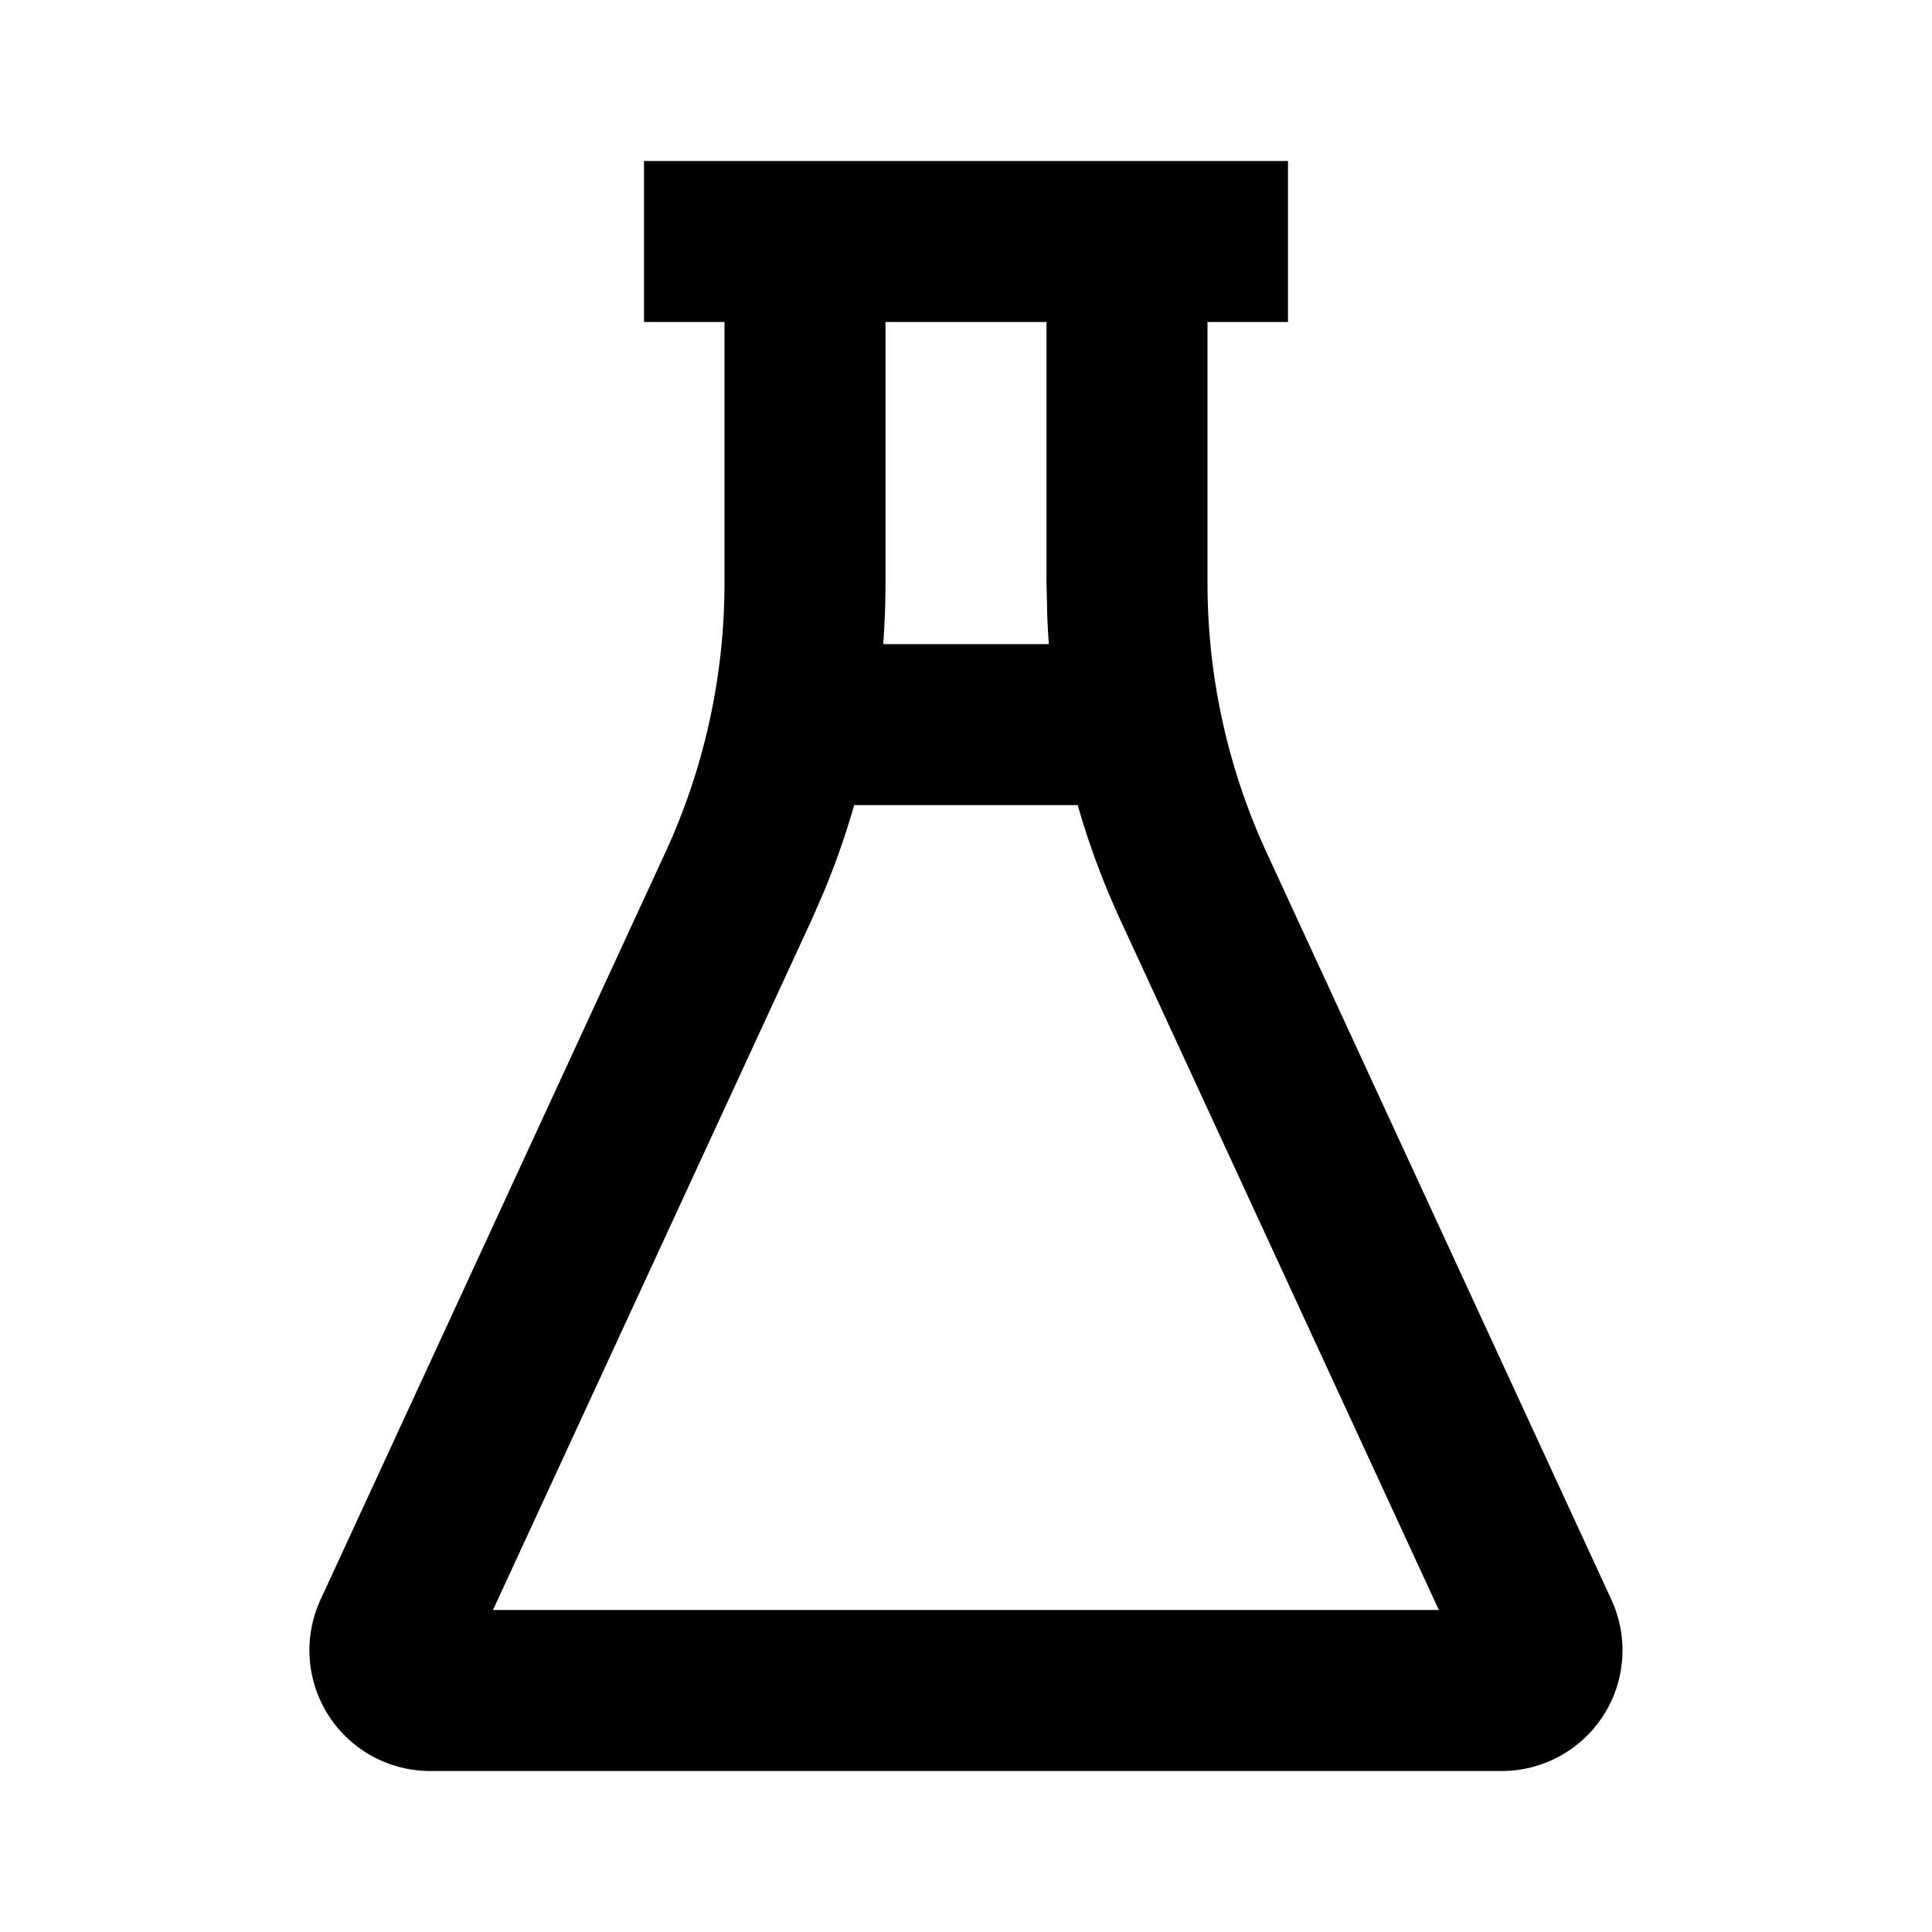 <svg viewBox="0 0 24 24" fill="currentColor" xmlns="http://www.w3.org/2000/svg" width="20" height="20"><path d="M16 2v2h-1v3.243a8 8 0 00.736 3.352l4.281 9.276A1.5 1.5 0 0118.655 22H5.344a1.5 1.5 0 01-1.362-2.129l4.281-9.276A8 8 0 009 7.243V4H8V2h8zm-2.613 8.001h-2.776a9.986 9.986 0 01-.374 1.071l-.158.362L6.124 20h11.75l-3.954-8.566A9.99 9.99 0 0113.387 10zM11 7.243c0 .253-.01.506-.028.758h2.057a9.59 9.59 0 01-.02-.364L13 7.243V4h-2v3.243z"/></svg>